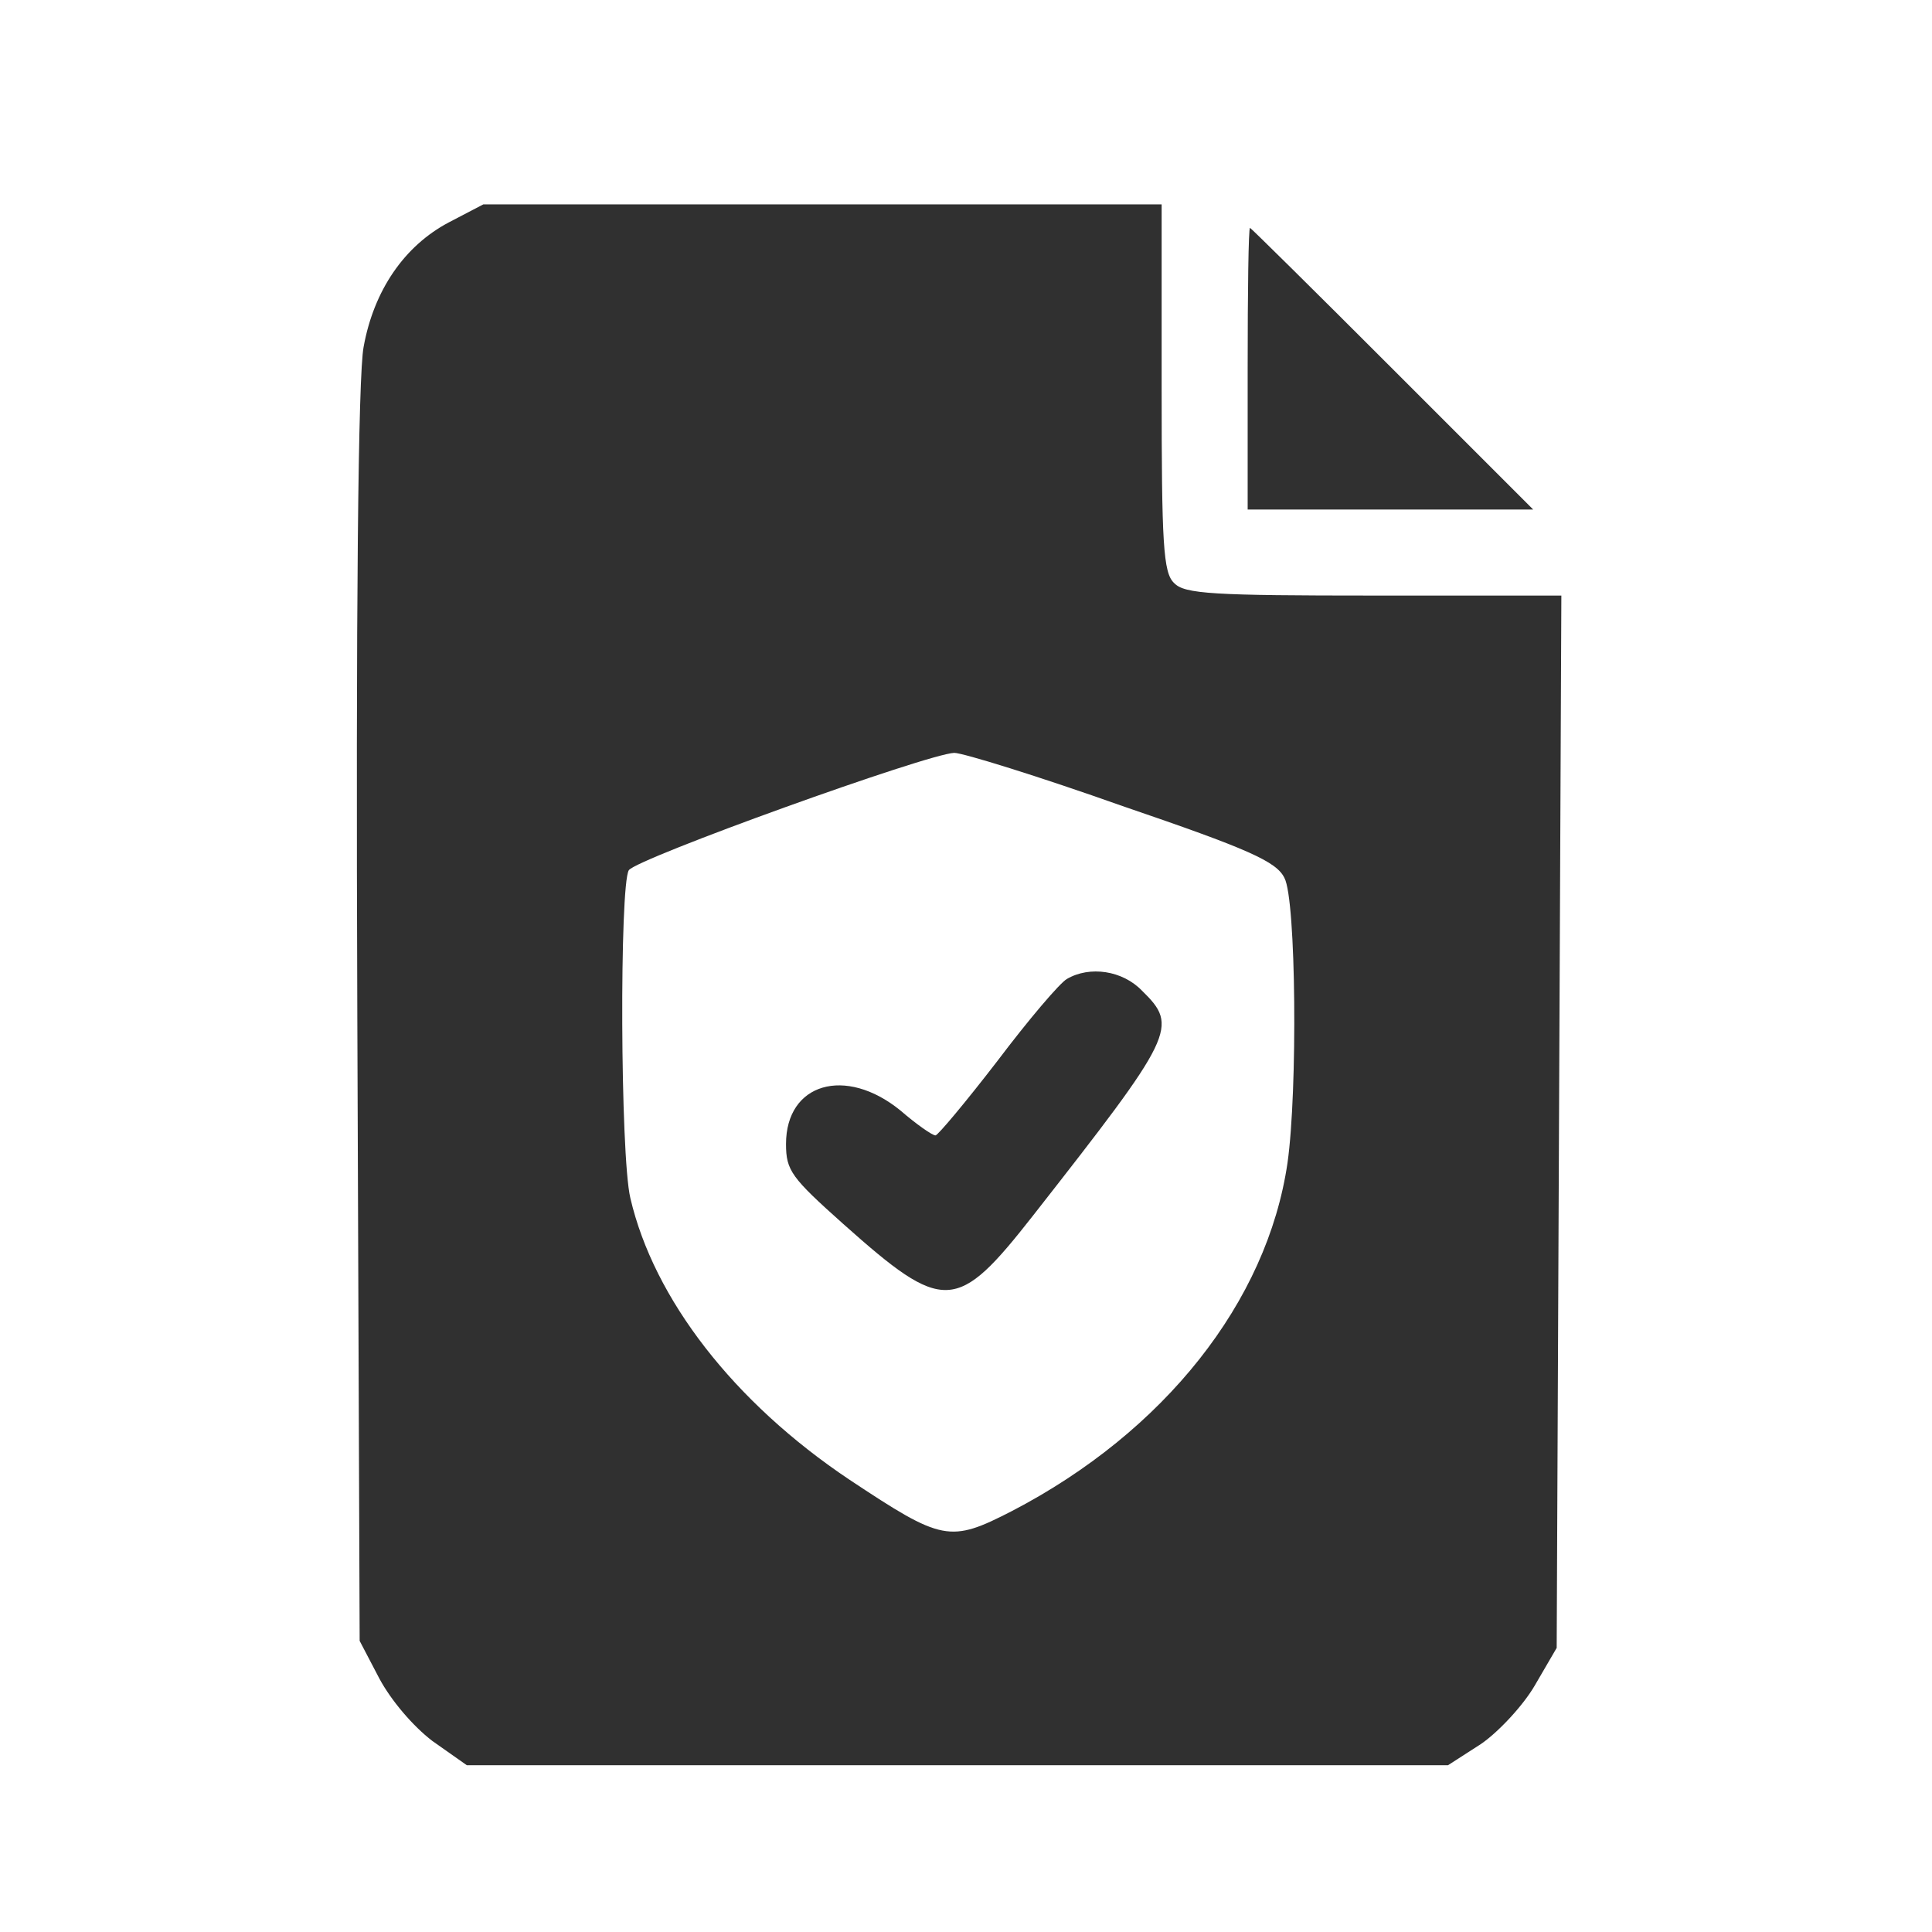 <svg width="19" height="19" viewBox="0 0 19 19" fill="none" xmlns="http://www.w3.org/2000/svg">
<path d="M4.414 2.187C3.976 2.418 3.676 2.857 3.576 3.411C3.522 3.688 3.499 5.988 3.514 9.989L3.537 16.137L3.73 16.506C3.845 16.721 4.06 16.975 4.253 17.122L4.591 17.36H9.415H14.24L14.563 17.152C14.732 17.037 14.978 16.775 15.094 16.575L15.309 16.206L15.332 11.028L15.355 5.857H13.509C11.939 5.857 11.647 5.842 11.547 5.734C11.439 5.634 11.424 5.349 11.424 3.811V2.01H8.092H4.753L4.414 2.187ZM11.039 7.927C12.278 8.35 12.555 8.473 12.632 8.635C12.747 8.85 12.762 10.728 12.662 11.435C12.462 12.805 11.447 14.082 9.954 14.859C9.339 15.175 9.269 15.159 8.354 14.552C7.215 13.79 6.43 12.774 6.199 11.782C6.099 11.359 6.092 8.704 6.184 8.558C6.261 8.443 9.123 7.412 9.385 7.404C9.469 7.404 10.216 7.635 11.039 7.927Z" fill="#303030"/>
<path d="M10.493 9.627C10.423 9.666 10.116 10.027 9.808 10.435C9.5 10.835 9.223 11.166 9.2 11.166C9.169 11.166 9.015 11.059 8.854 10.92C8.315 10.482 7.73 10.651 7.73 11.251C7.73 11.512 7.784 11.582 8.292 12.036C9.285 12.921 9.408 12.913 10.162 11.951C11.554 10.174 11.593 10.097 11.231 9.743C11.039 9.543 10.716 9.497 10.493 9.627Z" fill="#303030"/>
<path d="M12.27 3.626V5.011H13.67H15.078L13.693 3.626C12.932 2.864 12.301 2.241 12.293 2.241C12.278 2.241 12.27 2.864 12.27 3.626Z" fill="#303030"/>
</svg>
